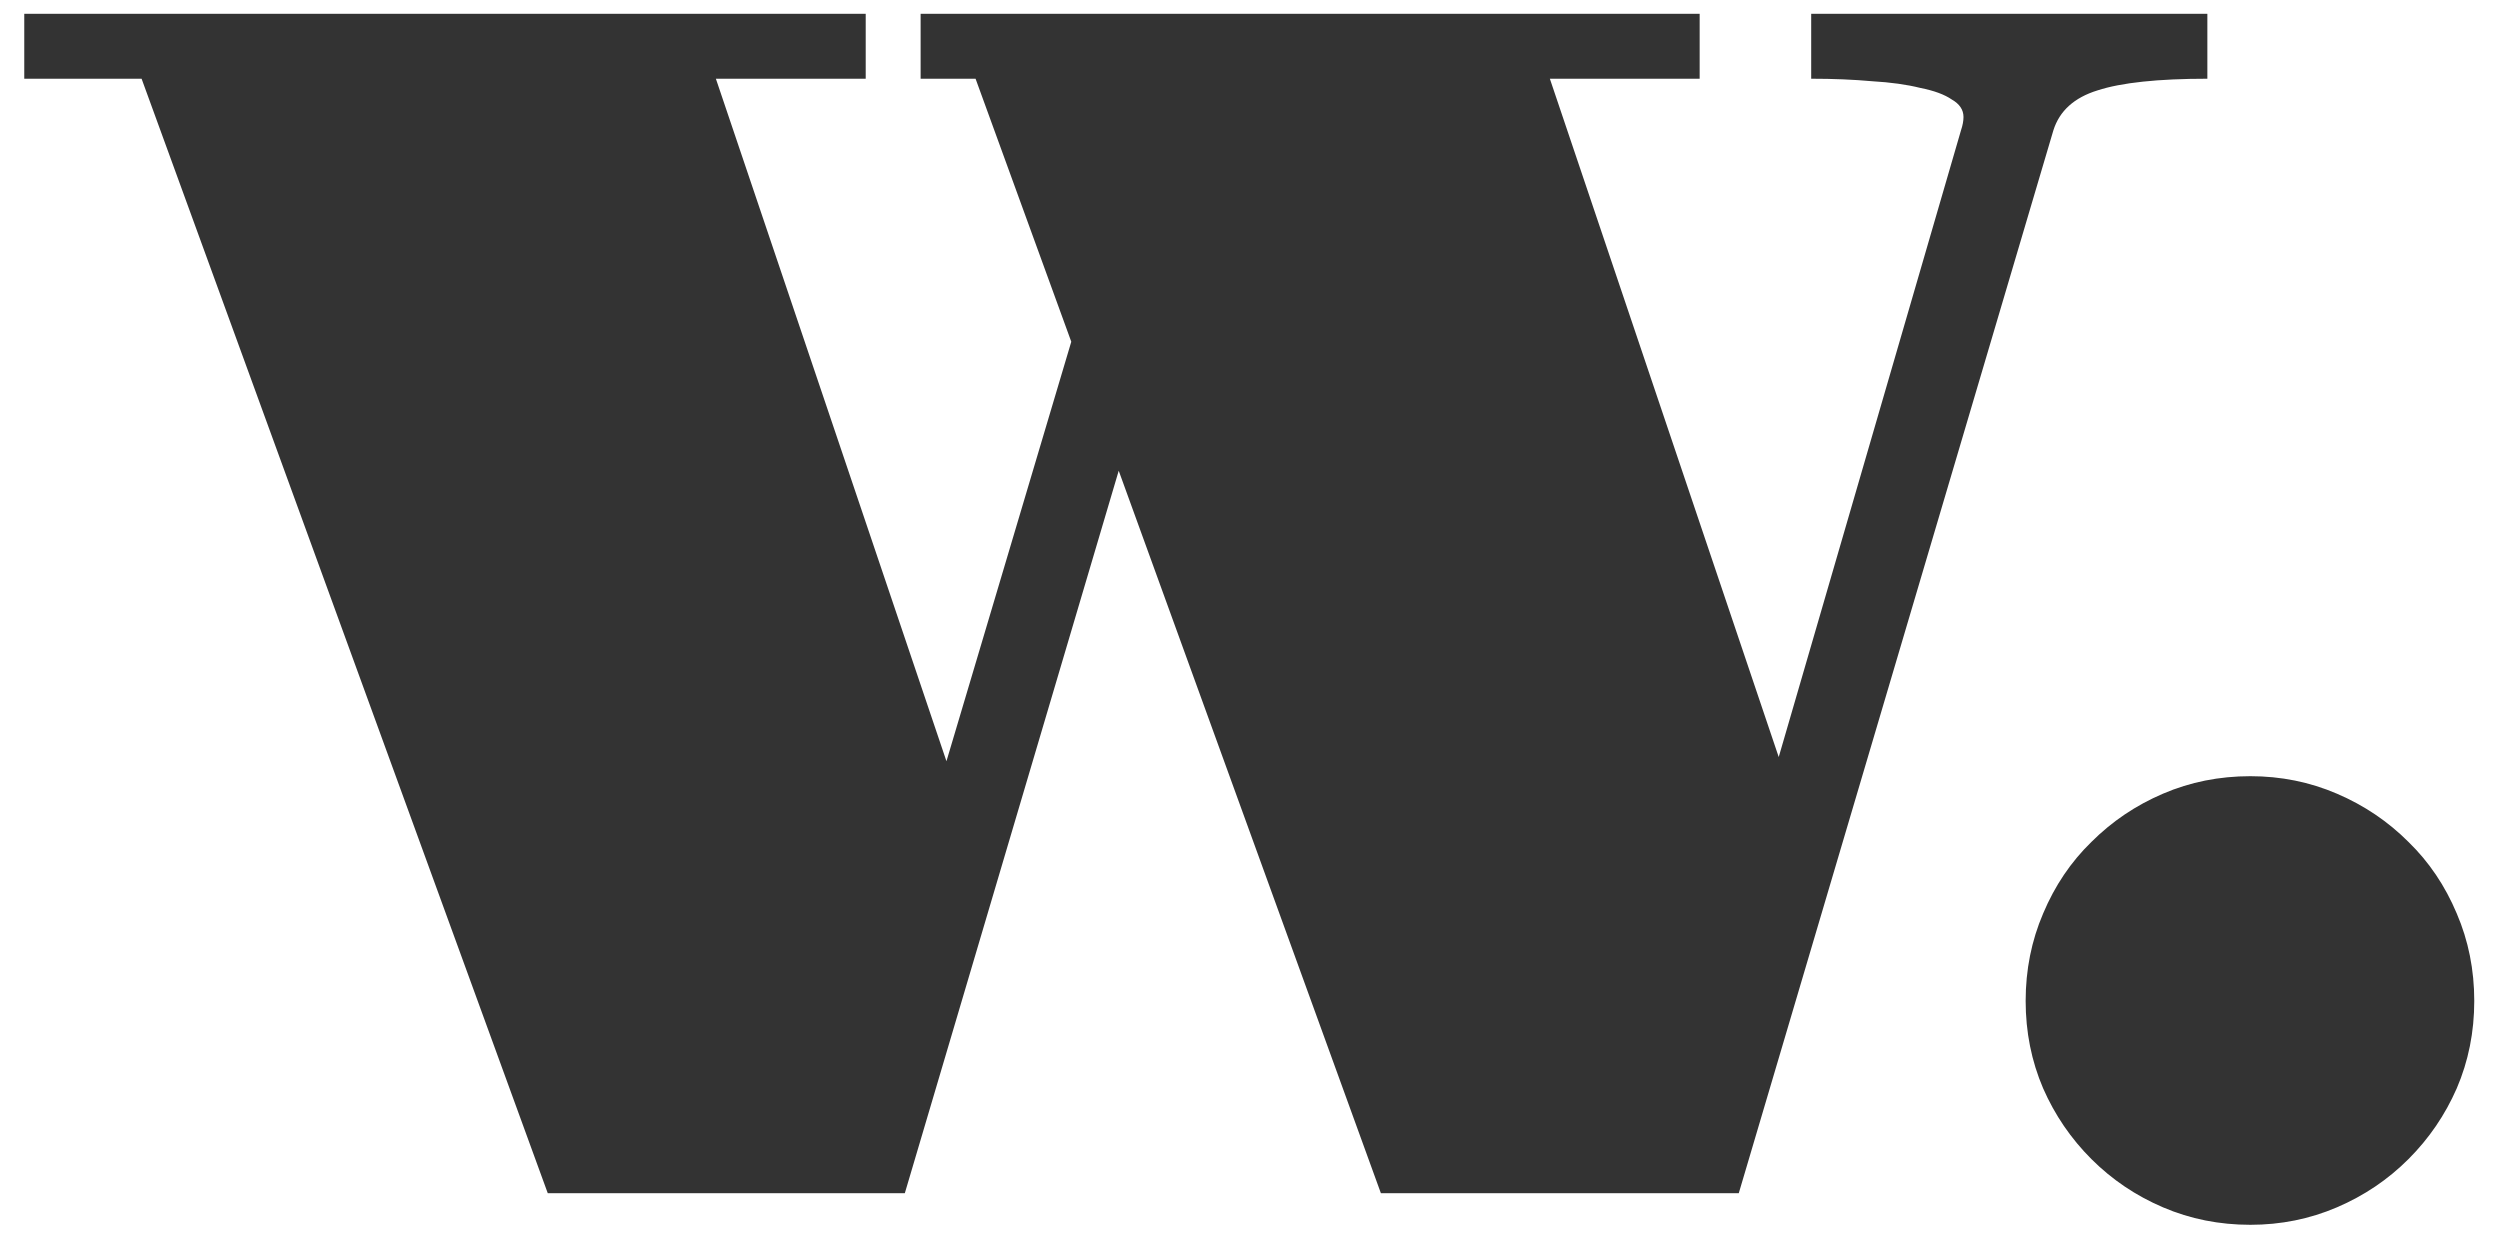 <svg width="88" height="44" viewBox="0 0 88 44" fill="none" xmlns="http://www.w3.org/2000/svg">
<path d="M4.984 2.771H0.854V0.486H30.473V2.771H25.199L33.315 26.795L37.709 12.029L34.34 2.771H32.406V0.486H59.828V2.771H54.555L62.611 26.648L69.027 4.588C69.086 4.412 69.115 4.256 69.115 4.119C69.115 3.865 68.978 3.66 68.705 3.504C68.451 3.328 68.08 3.191 67.592 3.094C67.123 2.977 66.557 2.898 65.893 2.859C65.248 2.801 64.535 2.771 63.754 2.771V0.486H77.699V2.771C75.961 2.771 74.672 2.908 73.832 3.182C73.012 3.436 72.494 3.904 72.279 4.588L61.205 42H48.607L39.379 16.57L31.85 42H19.281L4.984 2.771ZM71.303 35.232C71.303 34.139 71.508 33.113 71.918 32.156C72.328 31.18 72.894 30.34 73.617 29.637C74.34 28.914 75.18 28.348 76.137 27.938C77.094 27.527 78.119 27.322 79.213 27.322C80.287 27.322 81.303 27.527 82.26 27.938C83.217 28.348 84.057 28.914 84.779 29.637C85.502 30.34 86.068 31.18 86.478 32.156C86.889 33.113 87.094 34.139 87.094 35.232C87.094 36.326 86.889 37.352 86.478 38.309C86.068 39.246 85.502 40.076 84.779 40.799C84.057 41.522 83.217 42.088 82.26 42.498C81.303 42.908 80.287 43.113 79.213 43.113C78.119 43.113 77.094 42.908 76.137 42.498C75.18 42.088 74.34 41.522 73.617 40.799C72.894 40.076 72.328 39.246 71.918 38.309C71.508 37.352 71.303 36.326 71.303 35.232Z" fill="#333333"/>
</svg>
